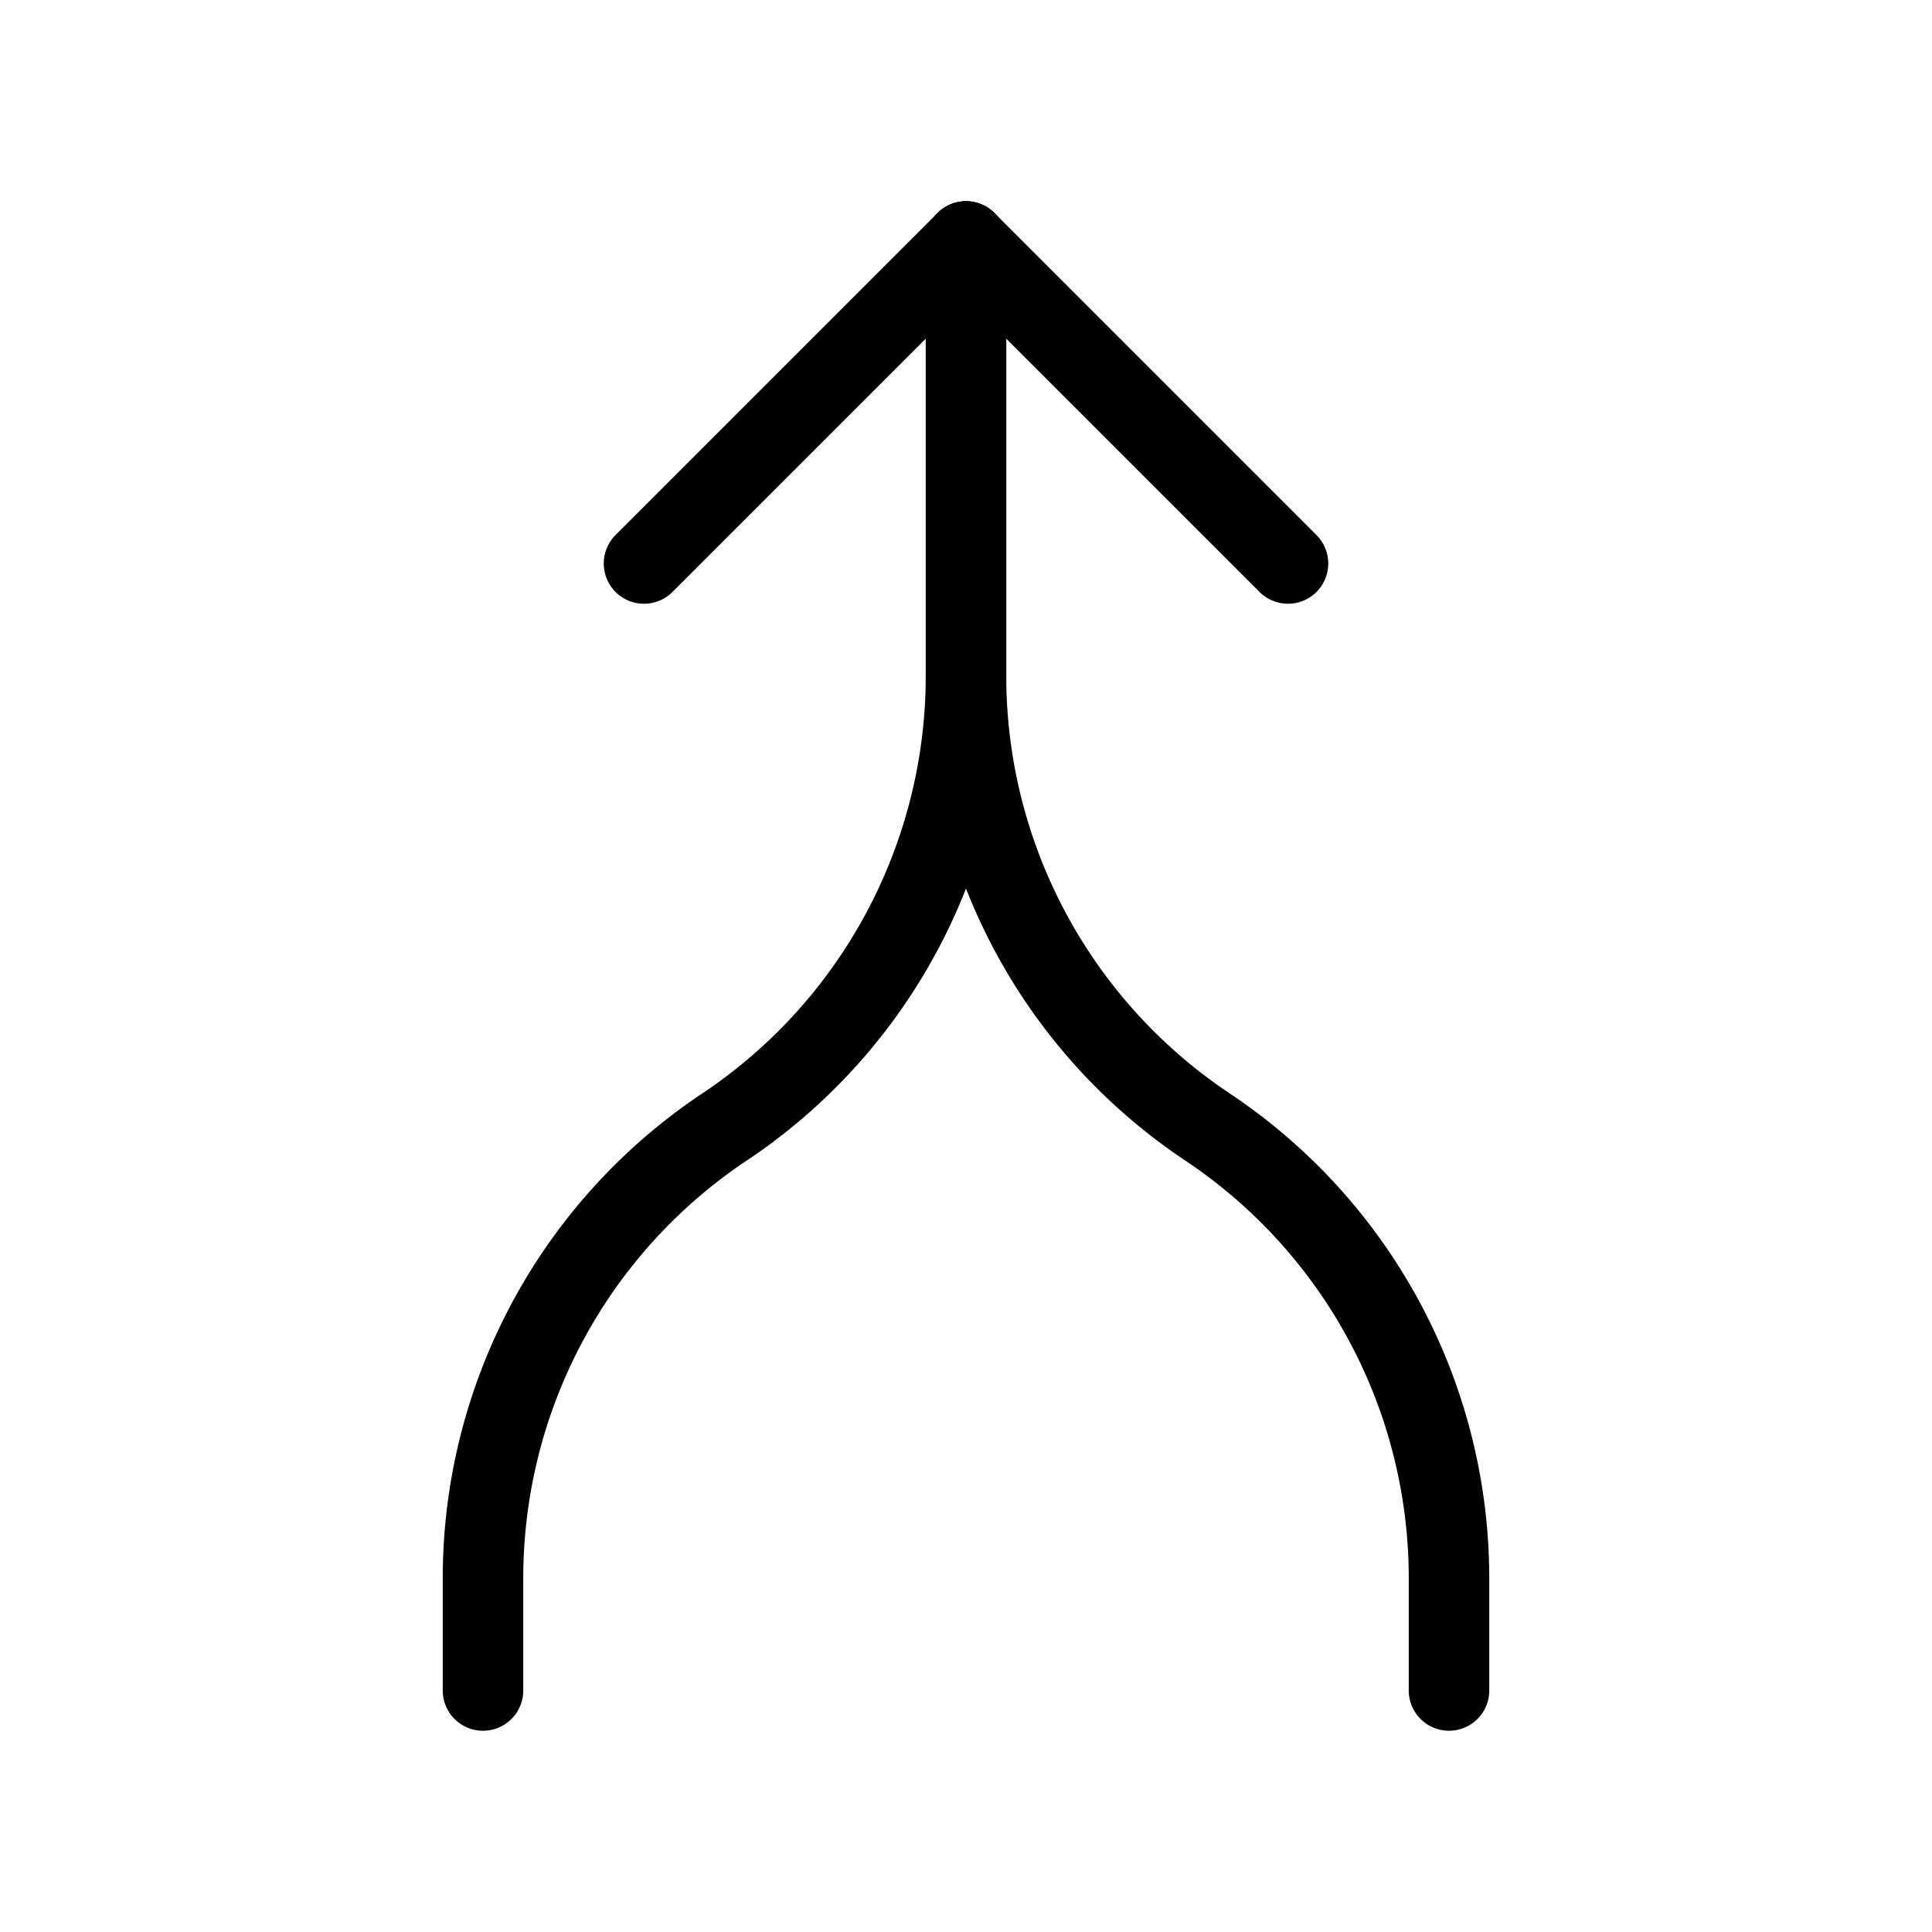<svg xmlns="http://www.w3.org/2000/svg" viewBox="0 0 24 24" stroke-width="1" stroke="currentColor" fill="none" stroke-linecap="round" stroke-linejoin="round">
  <path stroke="none" d="M0 0h24v24H0z" fill="none"/>
  <path d="M8 7l4 -4l4 4" />
  <path d="M12 3v5.394a6.737 6.737 0 0 1 -3 5.606a6.737 6.737 0 0 0 -3 5.606v1.394" />
  <path d="M12 3v5.394a6.737 6.737 0 0 0 3 5.606a6.737 6.737 0 0 1 3 5.606v1.394" />
</svg>


